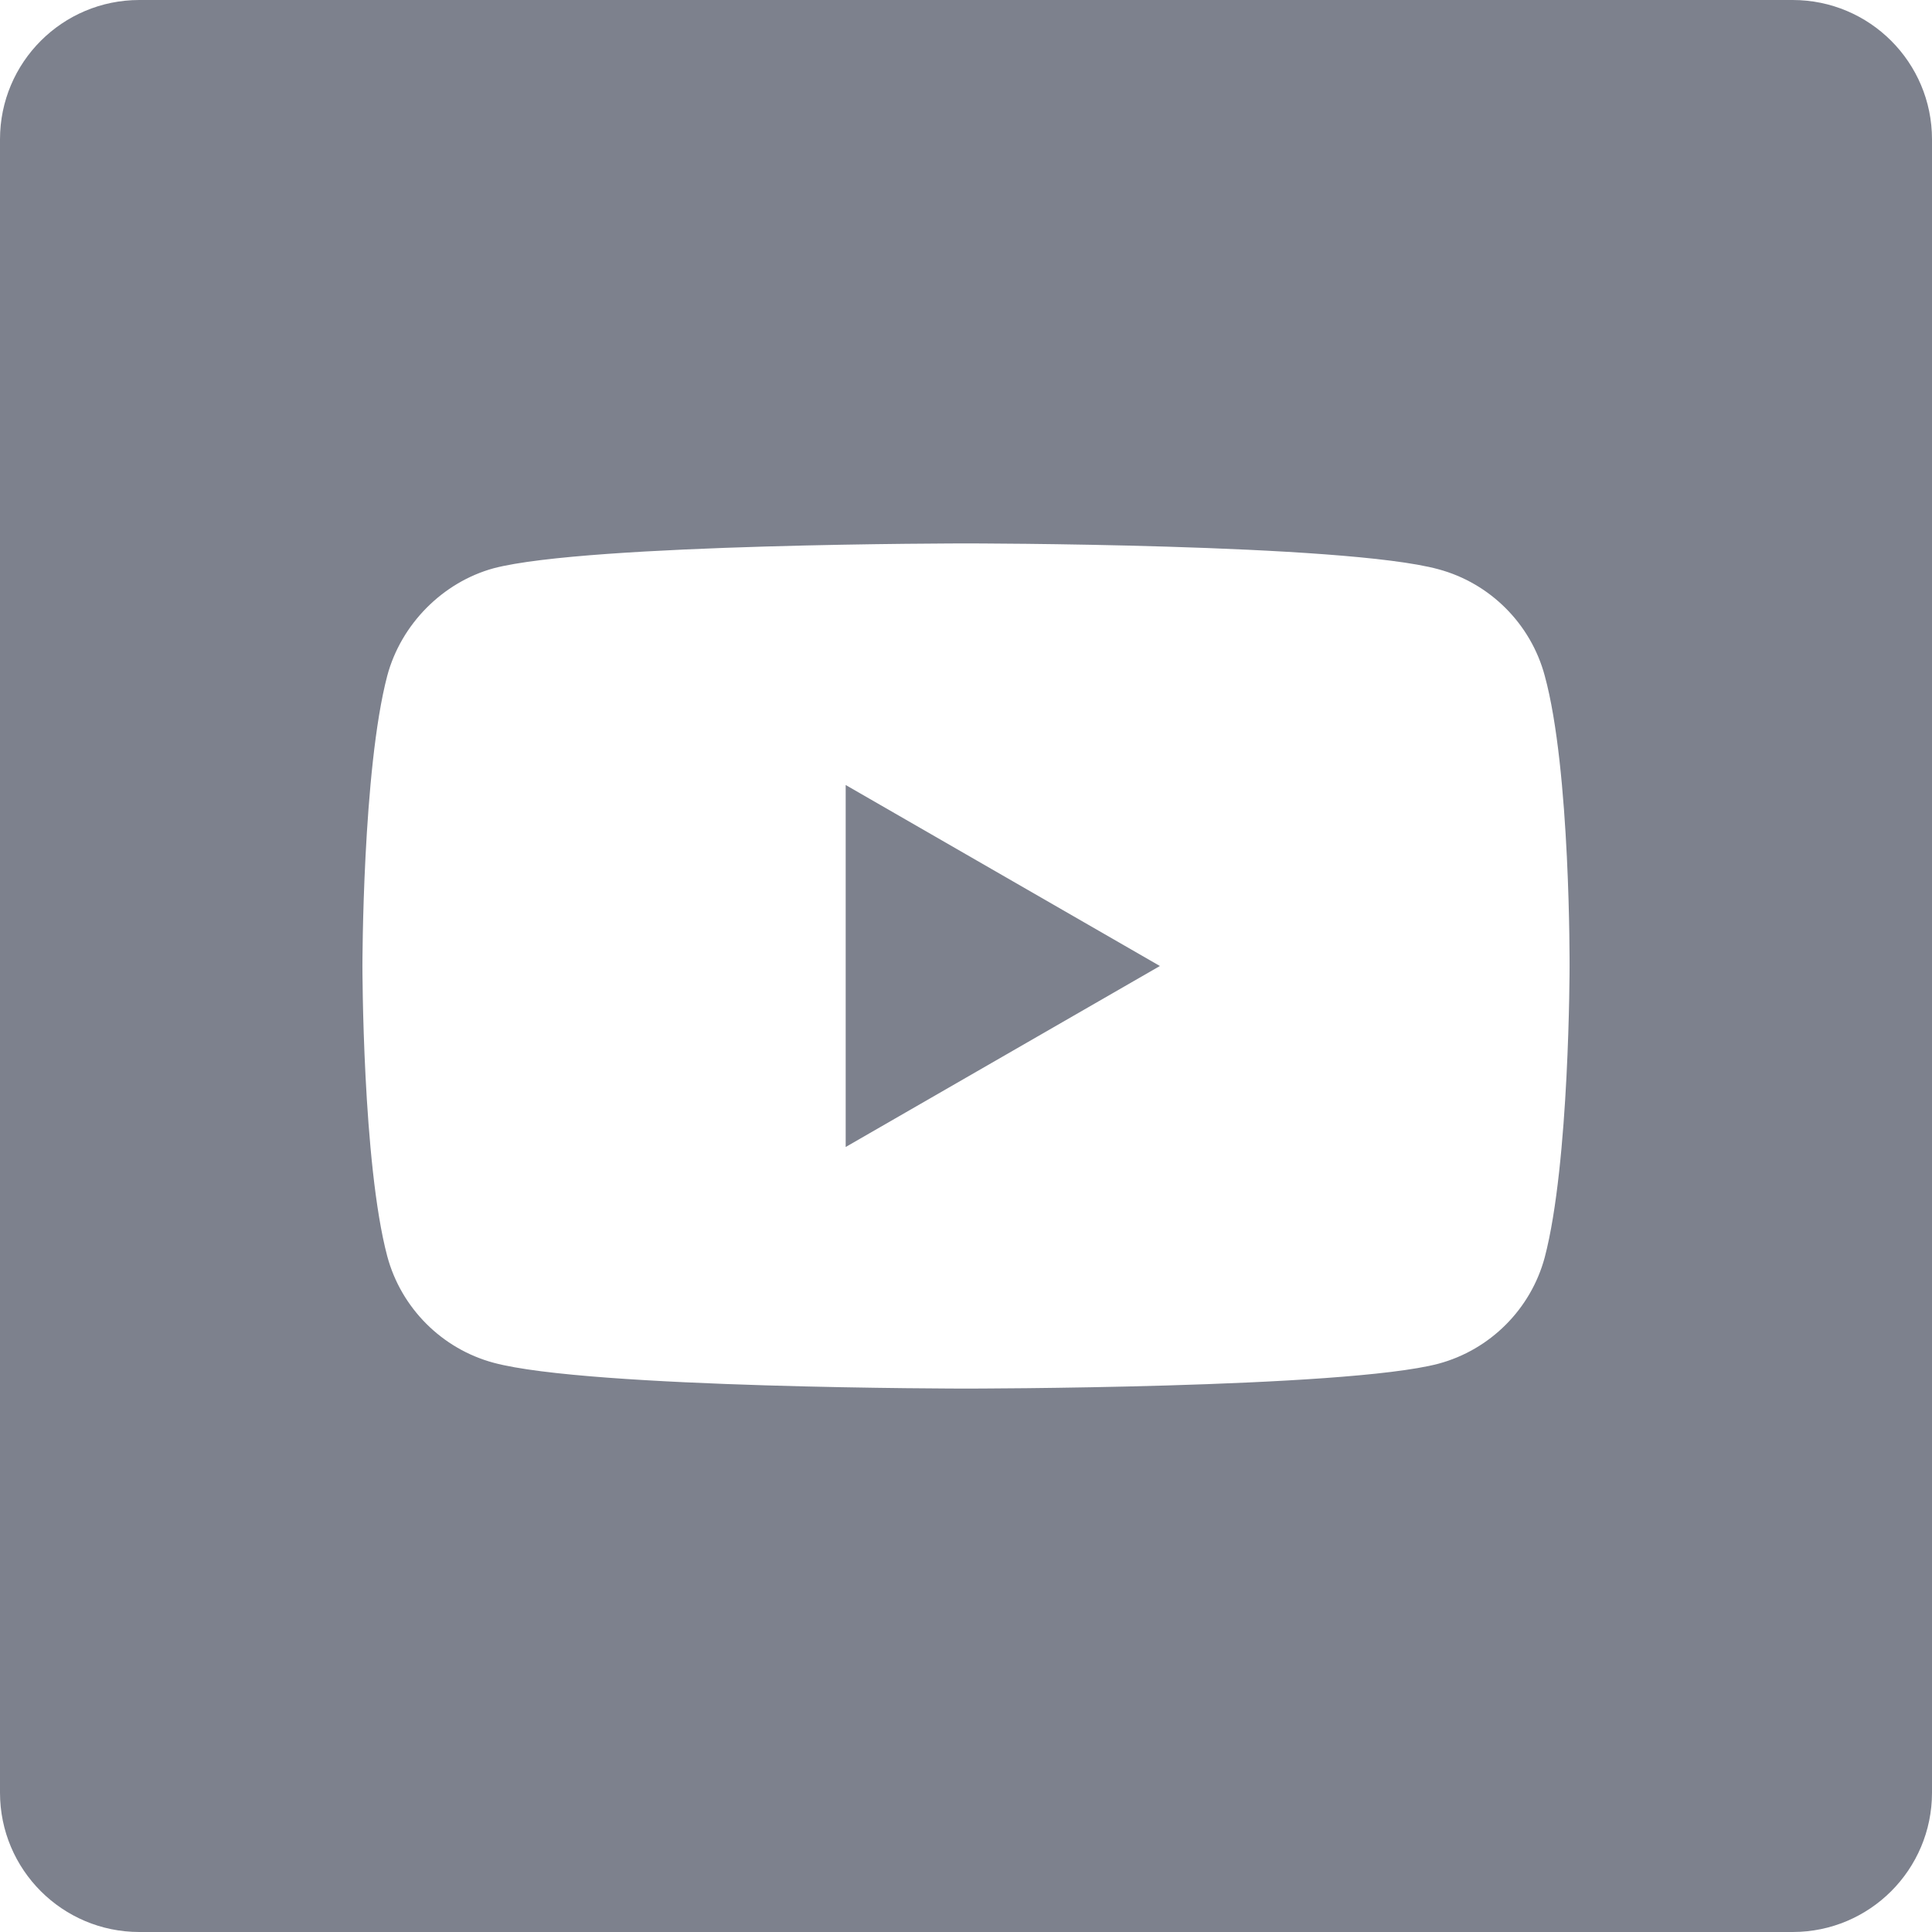 <svg width="22" height="22" viewBox="0 0 22 22" fill="none" xmlns="http://www.w3.org/2000/svg">
<path d="M9.63 13.061L13.208 11L9.63 8.939V13.061Z" fill="#7D818D"/>
<path d="M20.413 0H1.587C0.71 0 0 0.71 0 1.587V20.413C0 21.29 0.71 22 1.587 22H20.413C21.29 22 22 21.29 22 20.413V1.587C22 0.71 21.29 0 20.413 0ZM17.873 11.011C17.873 11.011 17.873 13.242 17.59 14.318C17.432 14.907 16.968 15.371 16.379 15.529C15.303 15.812 11 15.812 11 15.812C11 15.812 6.708 15.812 5.621 15.518C5.033 15.36 4.568 14.895 4.41 14.306C4.127 13.242 4.127 11 4.127 11C4.127 11 4.127 8.769 4.41 7.694C4.568 7.105 5.044 6.629 5.621 6.471C6.697 6.188 11 6.188 11 6.188C11 6.188 15.303 6.188 16.379 6.482C16.968 6.64 17.432 7.105 17.59 7.694C17.885 8.769 17.873 11.011 17.873 11.011Z" fill="#7D818D"/>
</svg>
